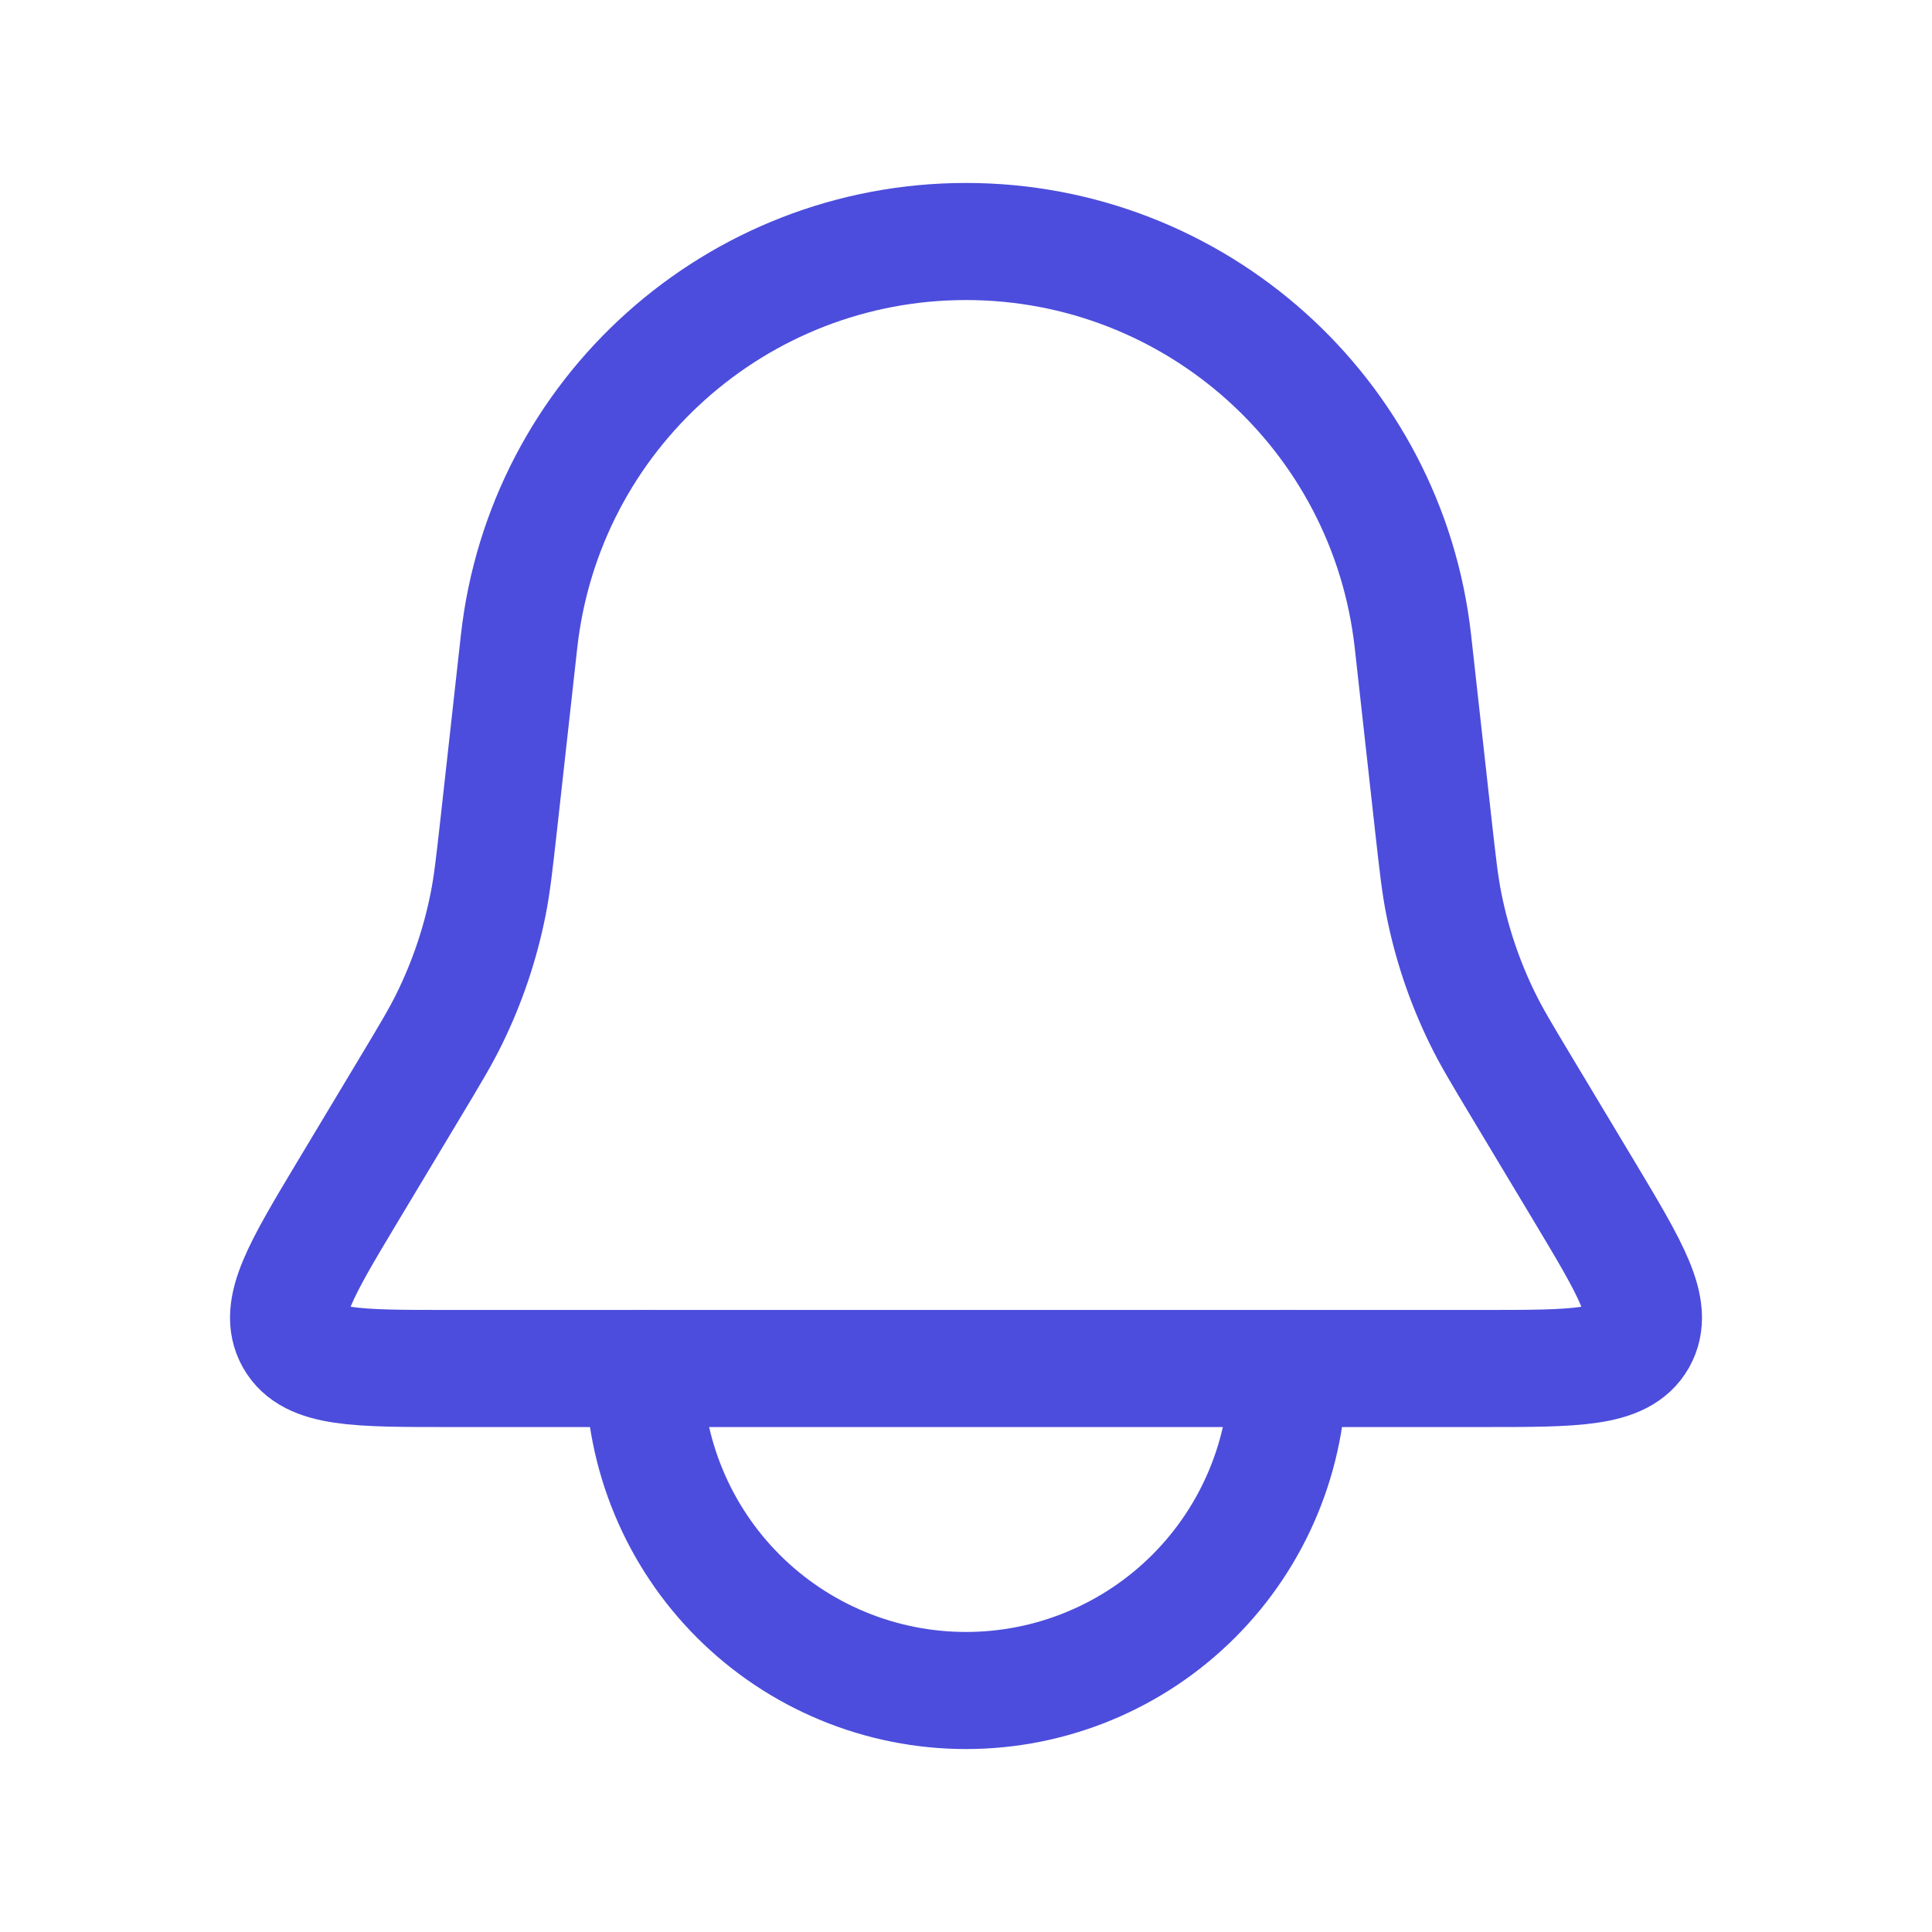 <svg width="33" height="33" viewBox="0 0 33 33" fill="none" xmlns="http://www.w3.org/2000/svg">
<path d="M8.866 10.958C9.298 7.068 12.586 4.125 16.5 4.125V4.125C20.414 4.125 23.702 7.068 24.134 10.958L24.48 14.074C24.557 14.761 24.595 15.105 24.662 15.441C24.796 16.118 25.018 16.776 25.322 17.396C25.472 17.704 25.65 18 26.006 18.593L27.058 20.346C27.863 21.689 28.266 22.36 27.979 22.868C27.692 23.375 26.909 23.375 25.343 23.375H7.657C6.091 23.375 5.308 23.375 5.021 22.868C4.734 22.36 5.137 21.689 5.942 20.346L6.994 18.593C7.35 18 7.528 17.704 7.678 17.396C7.982 16.776 8.204 16.118 8.338 15.441C8.405 15.105 8.443 14.761 8.52 14.074L8.866 10.958Z" stroke="#4C4DDC" stroke-width="2"/>
<path d="M11 23.375C11 24.097 11.142 24.812 11.419 25.48C11.695 26.147 12.1 26.753 12.611 27.264C13.122 27.775 13.728 28.18 14.395 28.456C15.062 28.733 15.778 28.875 16.5 28.875C17.222 28.875 17.938 28.733 18.605 28.456C19.272 28.18 19.878 27.775 20.389 27.264C20.9 26.753 21.305 26.147 21.581 25.48C21.858 24.812 22 24.097 22 23.375" stroke="#4C4DDC" stroke-width="2" stroke-linecap="round"/>
</svg>
